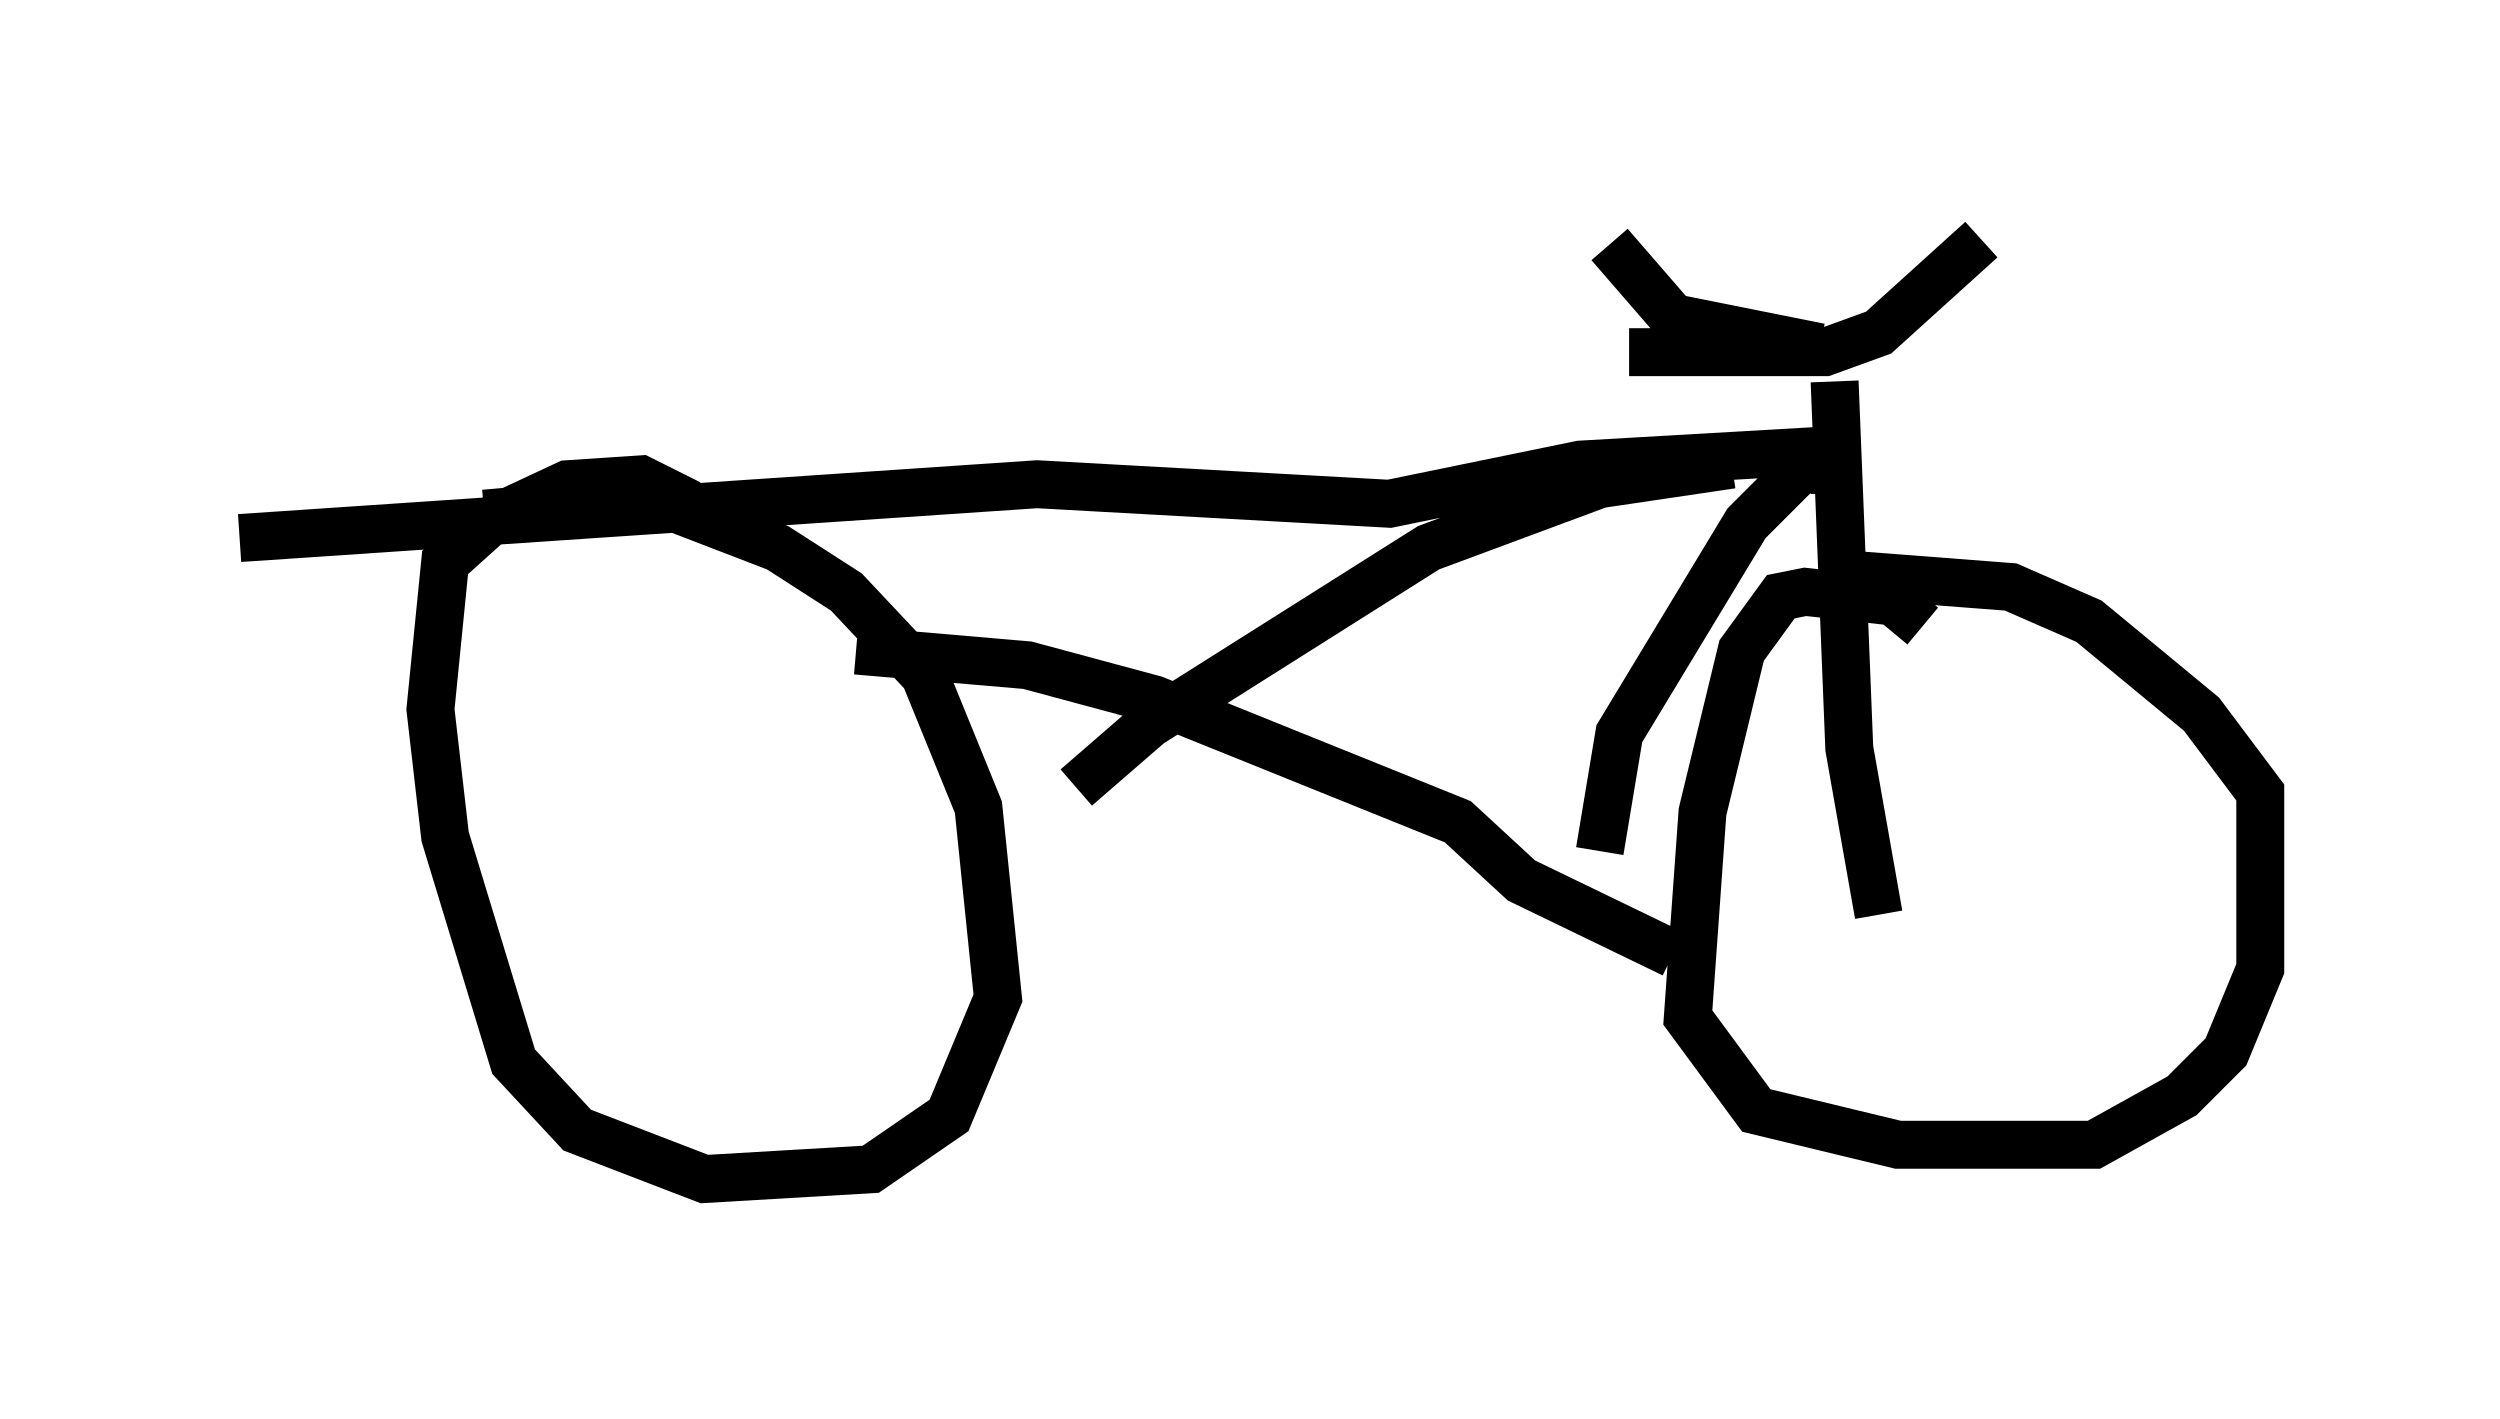 <?xml version="1.0" encoding="utf-8" ?>
<svg baseProfile="full" height="29.6" version="1.1" width="52.161" xmlns="http://www.w3.org/2000/svg" xmlns:ev="http://www.w3.org/2001/xml-events" xmlns:xlink="http://www.w3.org/1999/xlink"><defs /><rect fill="white" height="29.6" width="52.161" x="0" y="0" /><path d="M7.858, 12.35 m2.246, -1.633 l3.471, -0.306 2.654, 1.021 l1.429, 0.919 1.633, 1.735 l1.123, 2.756 0.408, 3.981 l-1.021, 2.45 -1.633, 1.123 l-3.471, 0.204 -2.654, -1.021 l-1.327, -1.429 -1.429, -4.696 l-0.306, -2.654 0.306, -3.063 l1.021, -0.919 1.531, -0.715 l1.531, -0.102 1.021, 0.51 m-9.392, 0.715 l16.64, -1.123 7.35, 0.408 l3.981, -0.817 5.308, -0.306 m-2.144, 0.306 l-2.756, 0.408 -3.573, 1.327 l-5.819, 3.675 -1.531, 1.327 m-4.594, -2.858 l3.573, 0.306 2.654, 0.715 l6.329, 2.552 1.327, 1.225 l3.165, 1.531 m2.96, -10.413 l-1.429, 1.429 -2.654, 4.39 l-0.408, 2.45 m4.9, -7.554 l0.0, 0.102 m0.0, -2.348 l0.306, 7.656 0.613, 3.471 m0.919, -6.023 l-0.613, -0.51 -1.838, -0.204 l-0.51, 0.102 -0.817, 1.123 l-0.817, 3.369 -0.306, 4.288 l1.429, 1.94 2.96, 0.715 l4.083, 0.0 1.838, -1.021 l0.919, -0.919 0.715, -1.735 l0.0, -3.675 -1.225, -1.633 l-2.348, -1.94 -1.633, -0.715 l-3.981, -0.306 m0.0, -4.696 l-3.063, -0.613 -1.327, -1.531 m7.758, -0.102 l-2.144, 1.94 -1.123, 0.408 l-4.083, 0.0 " fill="none" stroke="black" stroke-width="1" /></svg>